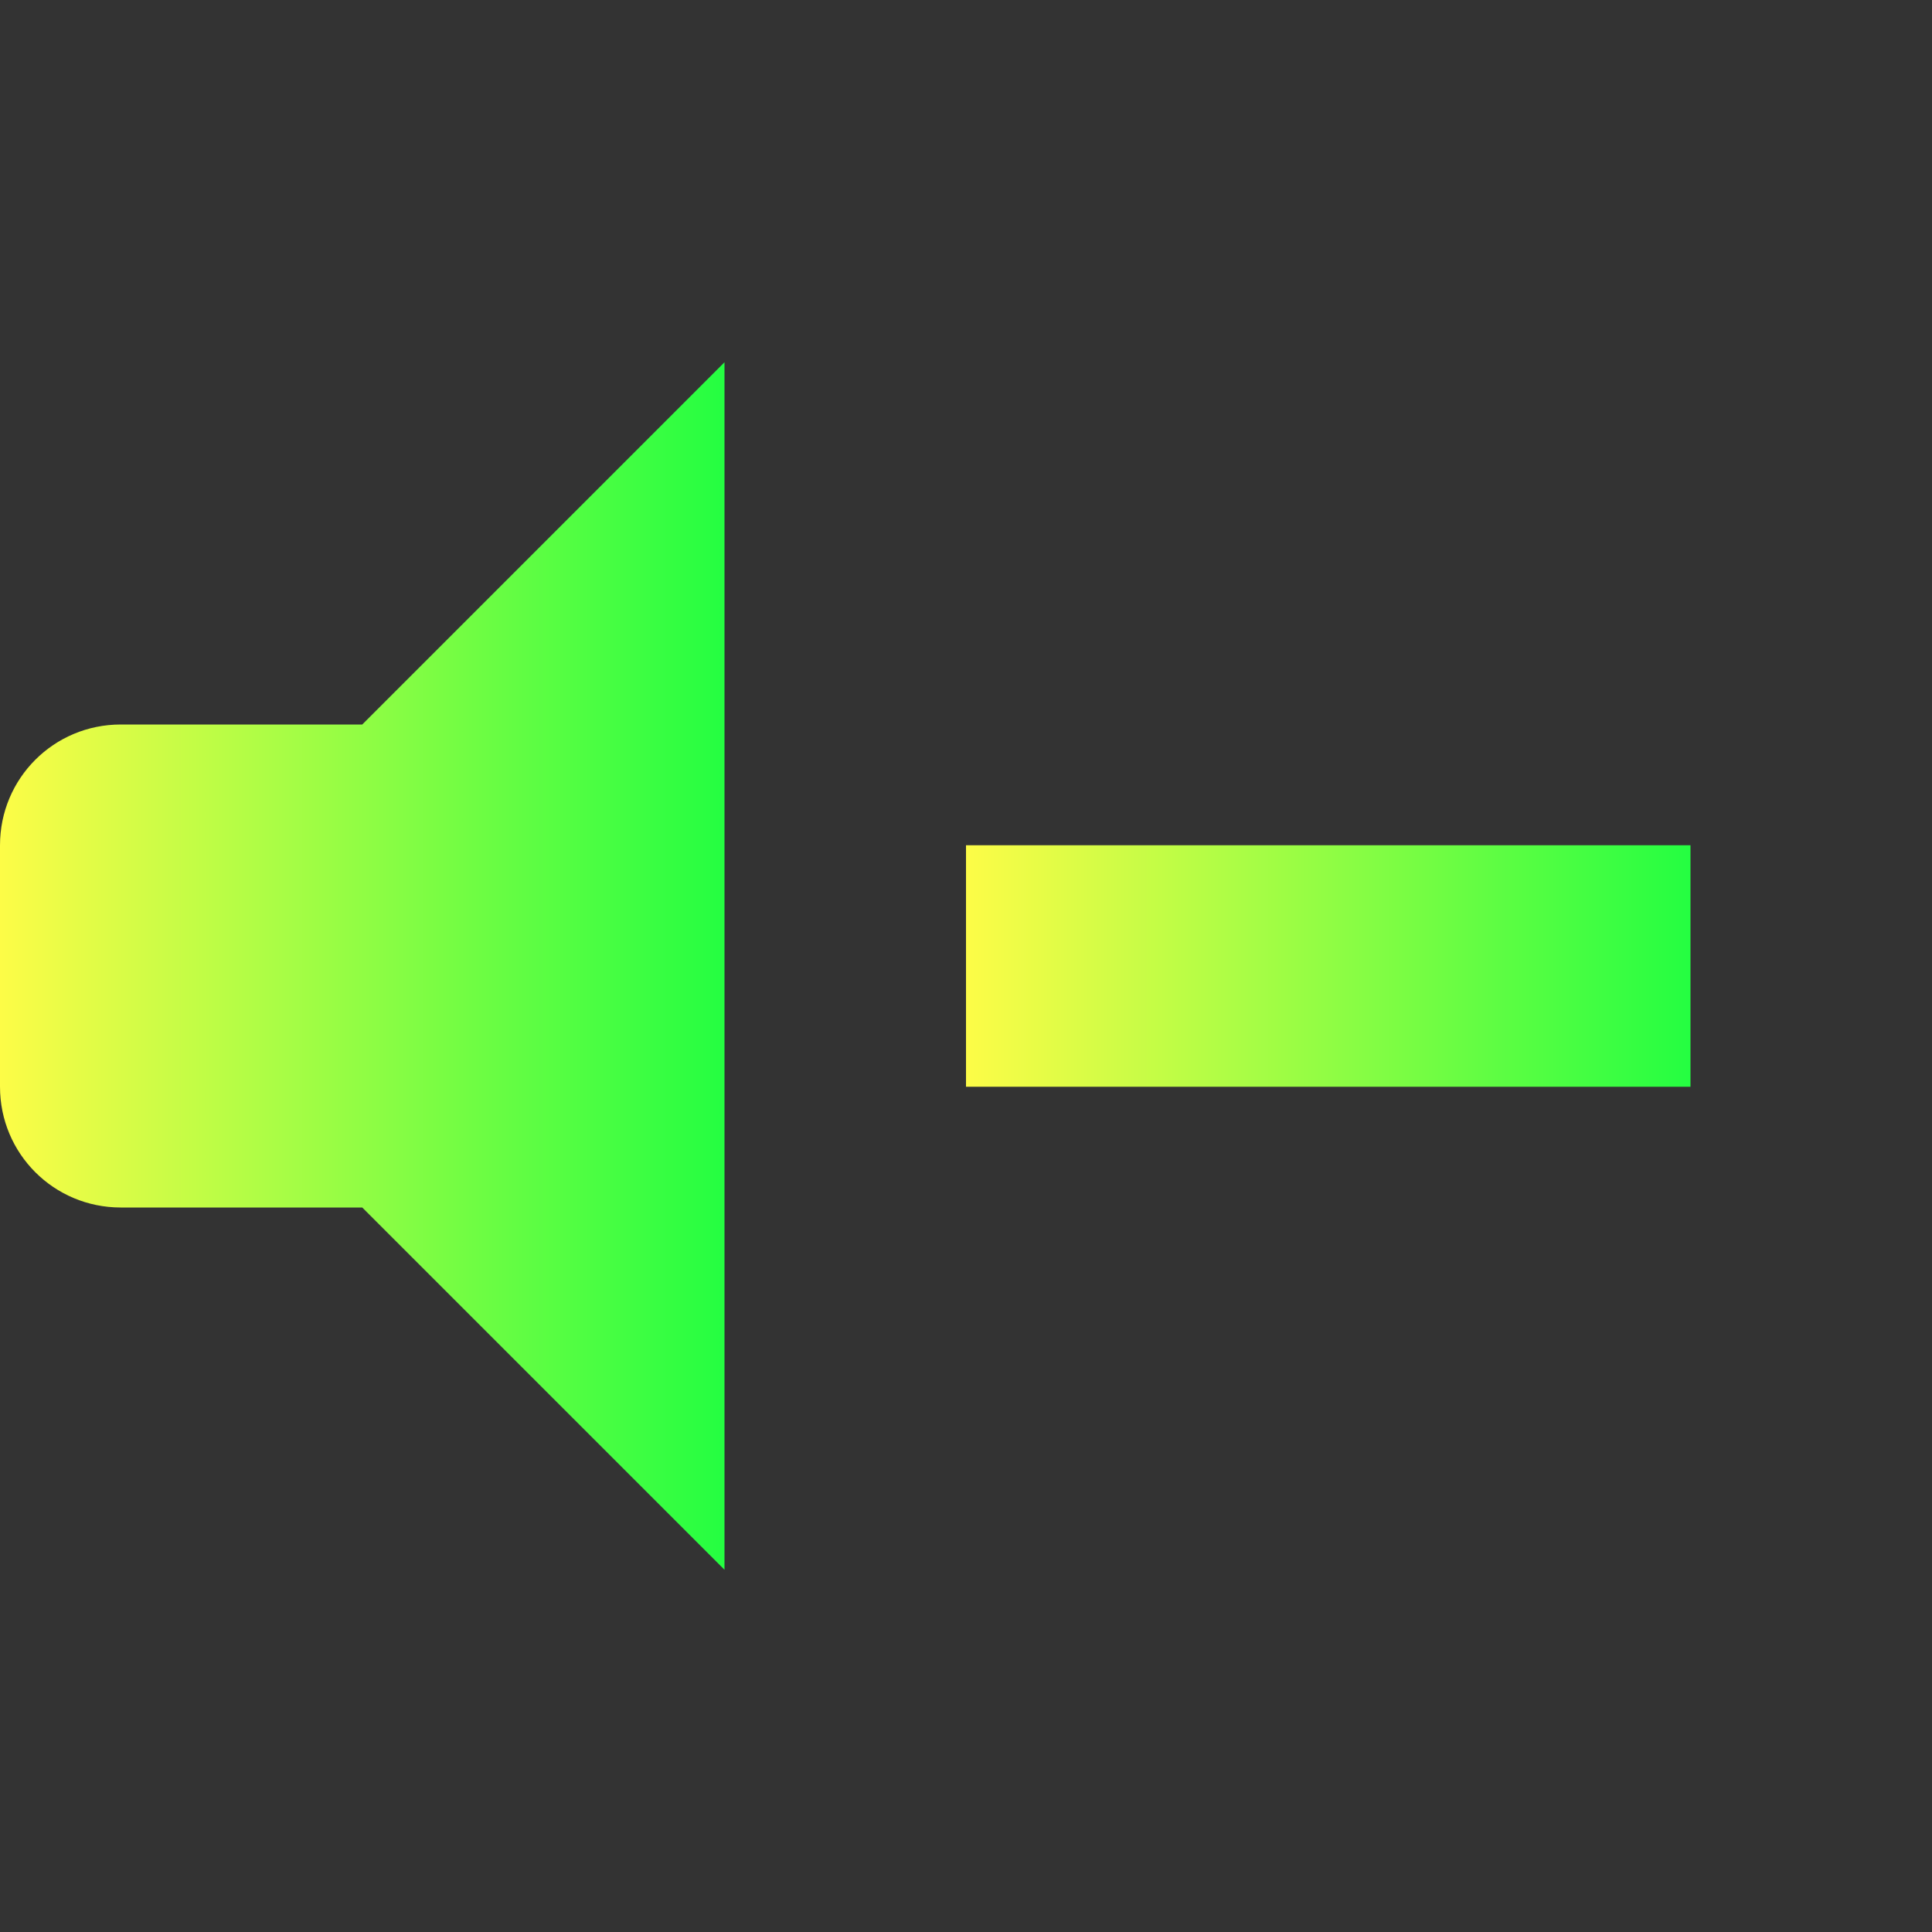 <svg width="16" height="16" viewBox="0 0 16 16" fill="none" xmlns="http://www.w3.org/2000/svg">
<rect x="0" y="0" width="16" height="16" fill="#333333" stroke="none"/>
<path d="M6 3L3 6H1C0.446 6 0 6.446 0 7V9C0 9.554 0.446 10 1 10H3L6 13V3Z" fill="url(#paint0_linear_10_10705)"/>
<path d="M8 7V9H14V7H8Z" fill="url(#paint1_linear_10_10705)"/>
<defs>
<linearGradient id="paint0_linear_10_10705" x1="0" y1="8" x2="6" y2="8" gradientUnits="userSpaceOnUse">
<stop stop-color="#FDFC47"/>
<stop offset="1" stop-color="#24FE41"/>
</linearGradient>
<linearGradient id="paint1_linear_10_10705" x1="8" y1="8" x2="14" y2="8" gradientUnits="userSpaceOnUse">
<stop stop-color="#FDFC47"/>
<stop offset="1" stop-color="#24FE41"/>
</linearGradient>
</defs>
</svg>
